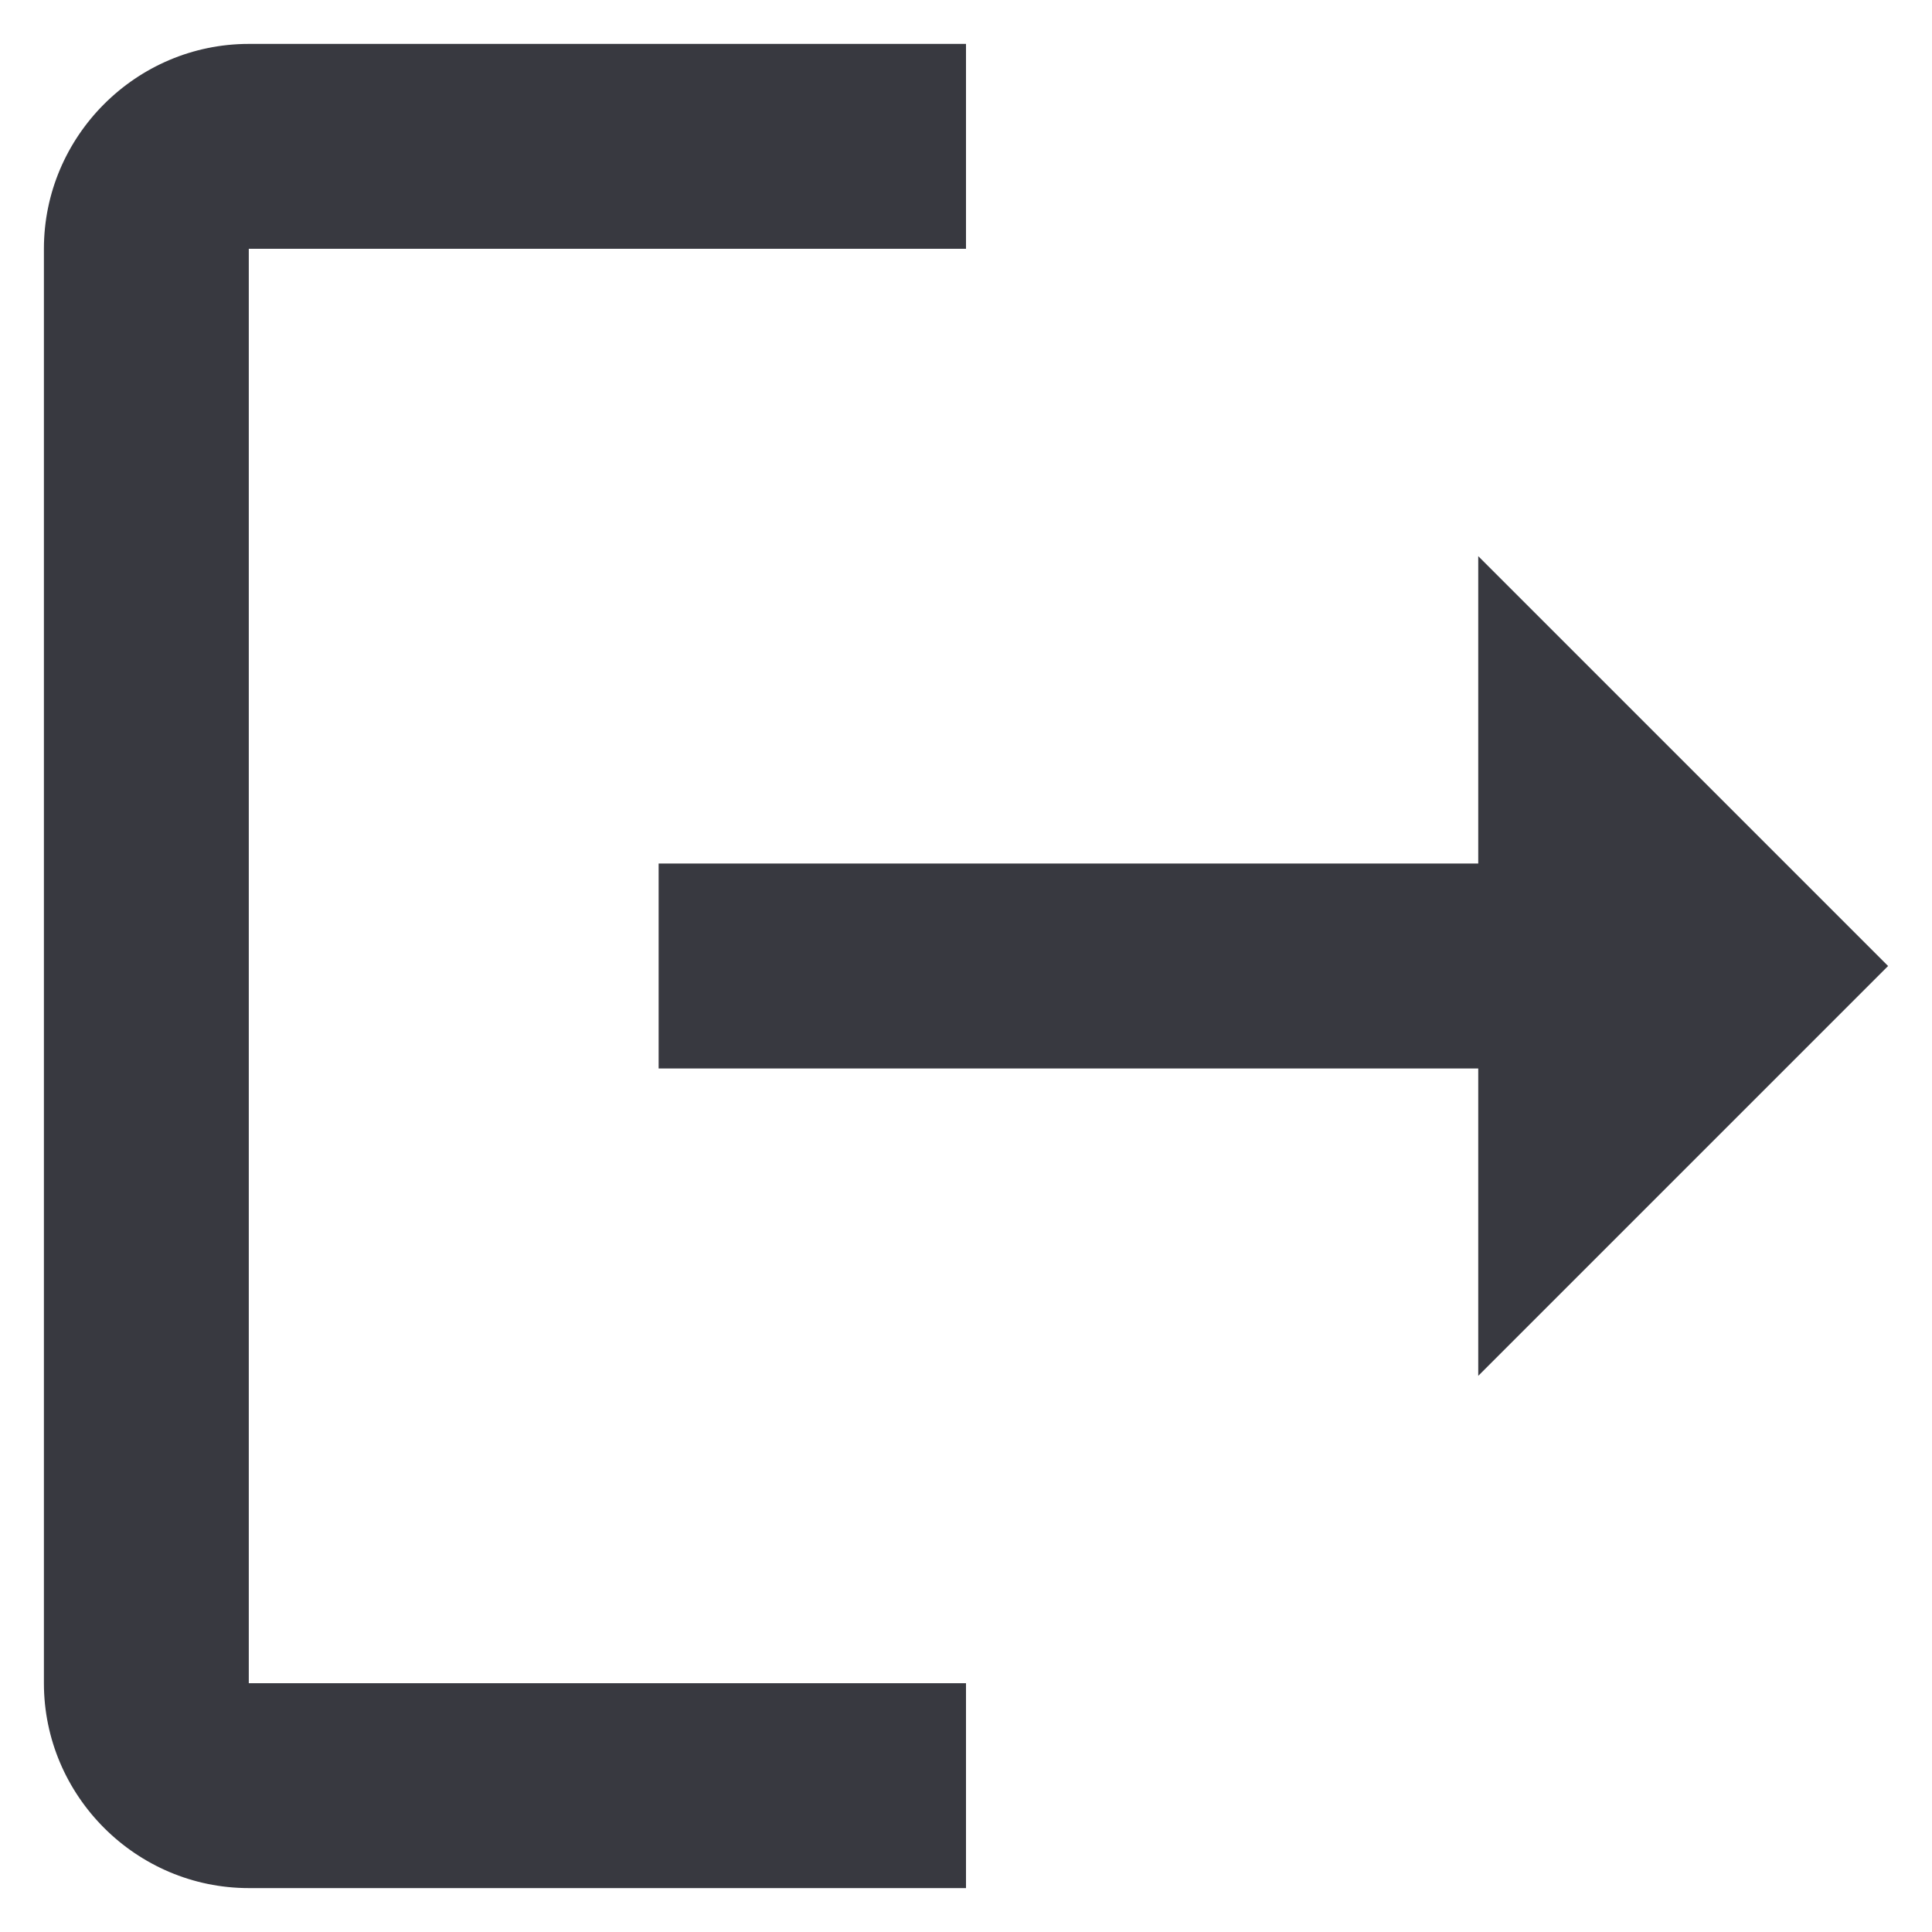 <svg width="22" height="22" viewBox="0 0 22 22" fill="none" xmlns="http://www.w3.org/2000/svg">
<path d="M2.833 2.833H11V0.5H2.833C1.55 0.5 0.5 1.55 0.5 2.833V19.167C0.5 20.45 1.55 21.5 2.833 21.5H11V19.167H2.833V2.833ZM21.5 11L16.833 6.333V9.833H7.5V12.167H16.833V15.667L21.5 11Z" fill="#383940"/>
</svg>
